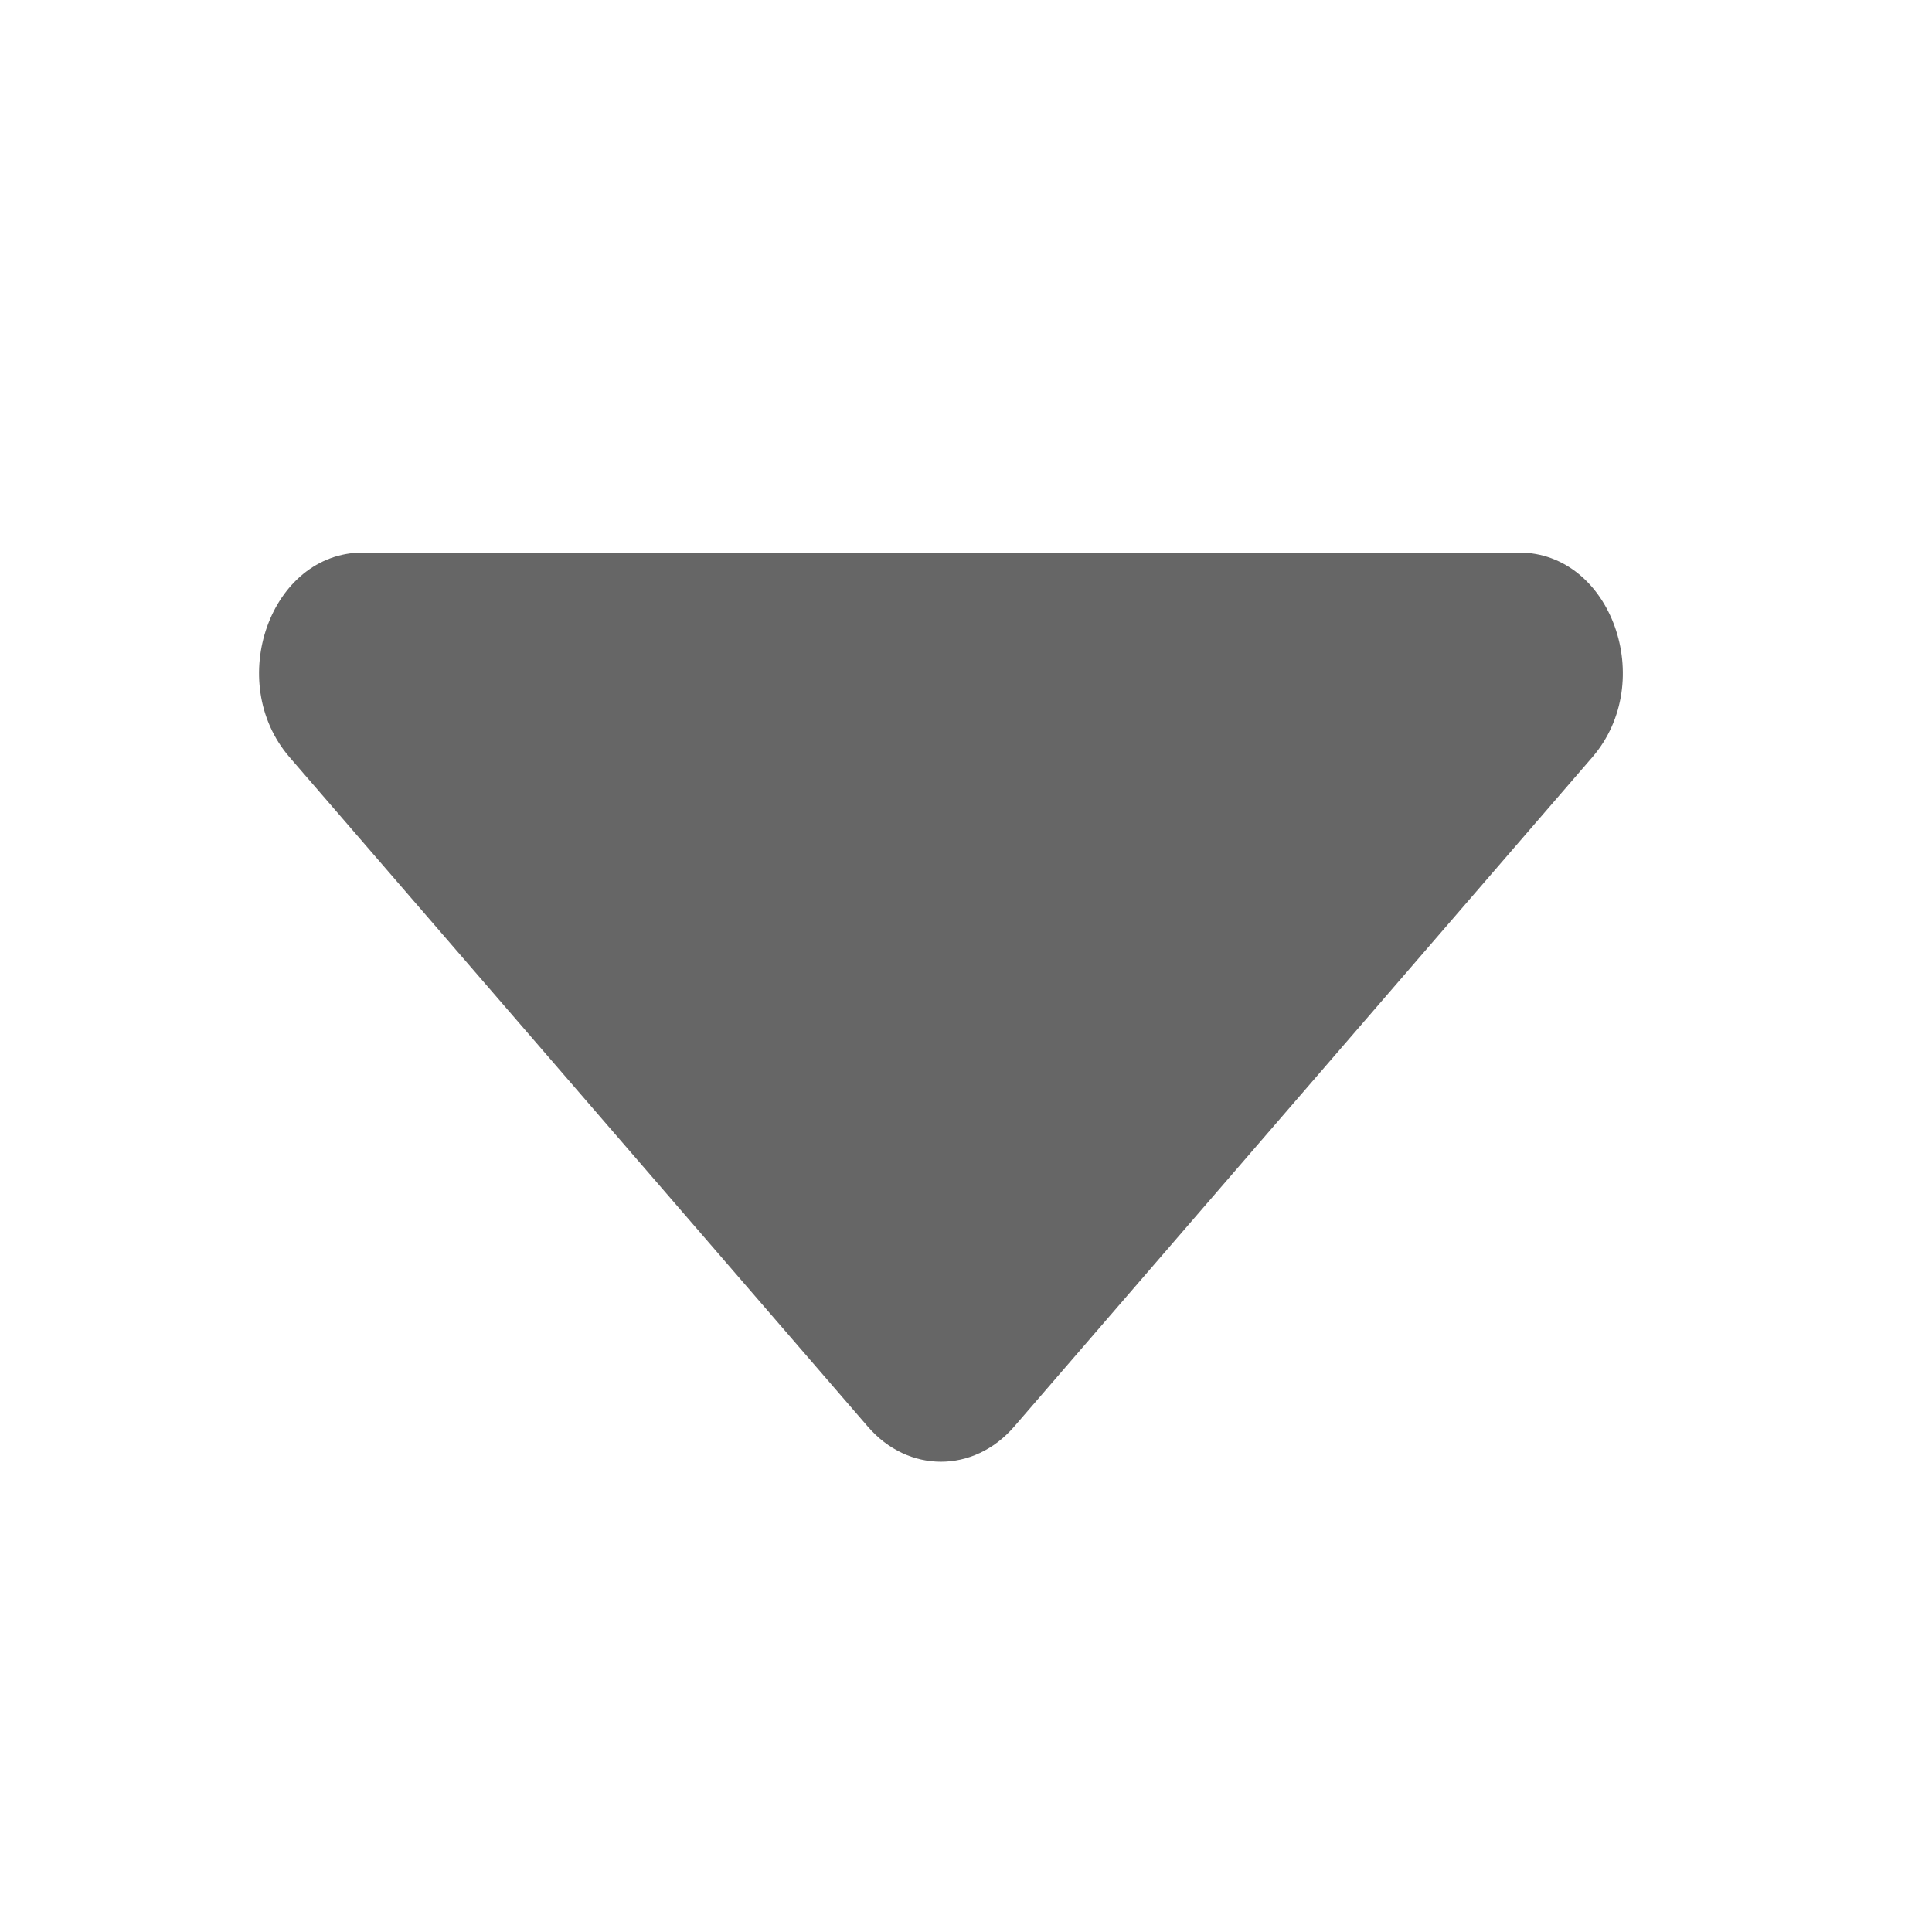 <svg width="17" height="17" viewBox="0 0 17 17" fill="none" xmlns="http://www.w3.org/2000/svg">
<mask id="mask0_331_995" style="mask-type:alpha" maskUnits="userSpaceOnUse" x="0" y="0" width="17" height="17">
<rect x="0.28" y="0.862" width="16" height="16" fill="#DCDCDC"/>
</mask>
<g mask="url(#mask0_331_995)">
<path d="M8.924 12.553C8.568 12.965 7.991 12.965 7.636 12.553L2.548 6.663C1.974 5.998 2.381 4.862 3.192 4.862L13.367 4.862C14.178 4.862 14.585 5.998 14.011 6.663L8.924 12.553Z" fill="#666666"/>
</g>
</svg>
